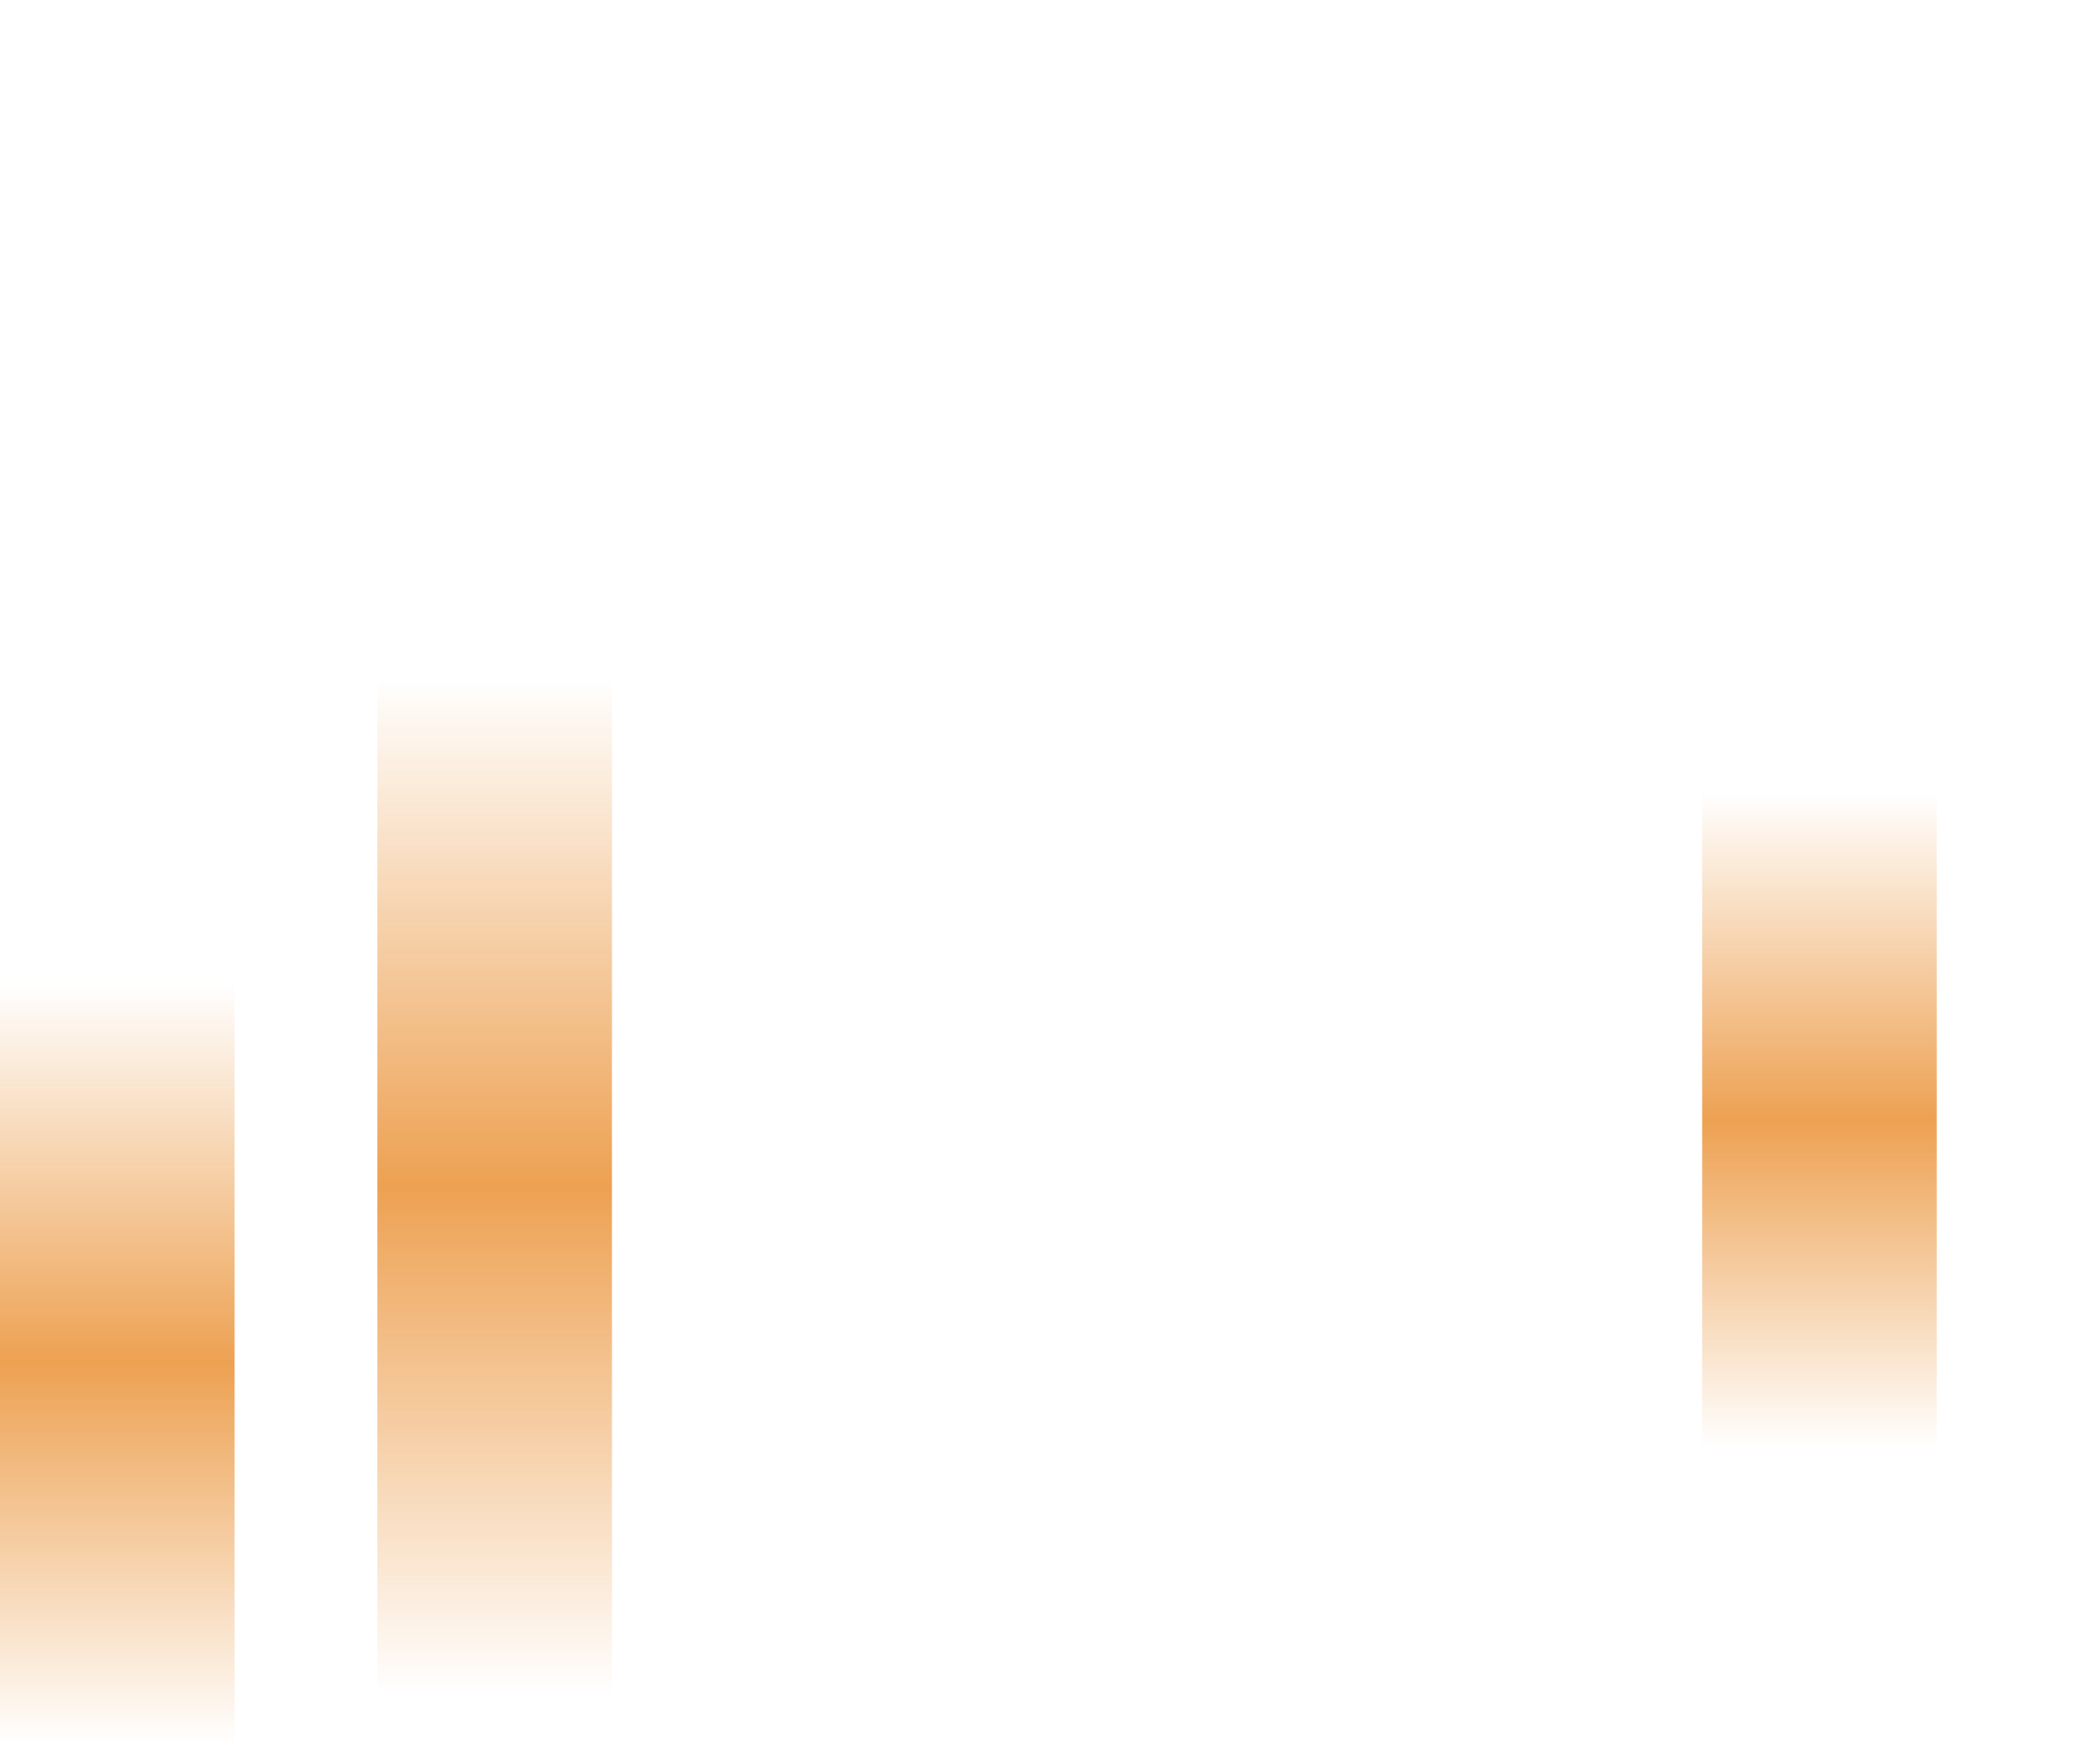 <?xml version="1.0" encoding="utf-8"?>
<!-- Generator: Adobe Illustrator 21.1.0, SVG Export Plug-In . SVG Version: 6.00 Build 0)  -->
<svg version="1.1" id="Layer_1" xmlns="http://www.w3.org/2000/svg" xmlns:xlink="http://www.w3.org/1999/xlink" x="0px" y="0px"
	 width="256px" height="213px" viewBox="0 0 256 213" style="enable-background:new 0 0 256 213;" xml:space="preserve">
<style type="text/css">
	.st0{display:none;fill:#58C9E7;}
	.st1{display:none;}
	.st2{display:inline;}
	.st3{fill:#19529C;}
	.st4{fill:#FCFDFF;}
	.st5{display:inline;fill:#FFFFFF;}
	.st6{fill:#F16A3F;}
	.st7{fill:#FFFFFF;}
	.st8{fill:none;}
	.st9{fill:#58C9E7;}
	.st10{display:inline;fill:#58C9E7;}
	.st11{fill:#0094CA;}
	.st12{fill:url(#SVGID_1_);}
	.st13{fill:url(#SVGID_2_);}
	.st14{fill:url(#SVGID_3_);}
</style>
<rect class="st0" width="256" height="213"/>
<g class="st1">
	<g class="st2">
		<g>
			<path class="st3" d="M130.6,117.1c0,0,2.9,36.8,6.7,56.5c3.8,19.9,8.7,2.7,10.1-19.6c0.9-15,1.8-38.9,1.8-38.9l-0.4-16.5l-1-19.8
				l1,19.8c-0.1,5.1,0,27.2,0,27.2c8.3,0.5,13.6-15,12.2-44.3C159.7,56.3,146.2,54,146.2,54h-18.4H112c0,0-14.6,0.9-16.3,15.8
				s-0.4,30.7,0.5,36c1.2,7.5,4.4,23.6,13.8,20.2c0,0-0.3-39.4,0.2-48.3l-1.1,19.9c0,0,0.5,23.6,1.1,32c1.4,21.4,5.9,70.1,12.5,49.1
				c1.7-5.3,4.6-22.2,5.2-29.7C129.5,128.9,130.6,117.1,130.6,117.1"/>
			<path class="st4" d="M119.5,185.5c-0.1,0-0.2,0-0.3,0c-2.1-0.2-4.6-2.2-7.3-22.1c-1.8-12.9-2.9-27.8-3.2-33.6
				c0-0.5-0.1-1.2-0.1-1.8c-1.7,0.2-3.4-0.1-4.9-1c-4.2-2.5-7.2-9.3-9-20.9c-0.7-4.5-2.3-20.7-0.5-36.4c1.9-16,17.6-17.1,17.8-17.1
				h0.1h34.4c0.6,0.1,14.8,2.8,16.1,28.9c1.1,22.1-1.5,37.5-7.5,43.3c-1.5,1.4-3.1,2.3-4.8,2.5c-0.3,8.2-0.8,18.8-1.3,26.8
				c-0.5,8.9-2.4,29.5-7.8,29.8c-2.4,0.2-4-2.8-5.4-10c-2.1-10.9-3.9-27.1-5.1-39.4c-0.4,4.2-0.8,9.1-1.2,14.7
				c-0.7,7.8-3.6,24.7-5.3,30C123.1,182.3,121.8,185.5,119.5,185.5z M111.5,126c0.1,1.4,0.1,2.6,0.2,3.6c2.1,31.6,5.4,50.1,7.7,52.6
				c0.3-0.4,0.9-1.4,1.7-3.9c1.6-5.1,4.5-21.8,5.1-29.3c1.7-20,2.7-31.9,2.8-32h3.1c0,0.4,3,37,6.6,56.4c0.9,5,1.8,6.7,2.2,7.3
				c1.5-1.9,3.9-11.6,4.8-26.7c0.5-8.8,1.1-20.9,1.4-29.3c0-4.6-0.1-21.6,0-26l-1-19.8l3.1-0.2l1,19.9l0,0l0.4,16.5l0,0
				c0,0.1-0.1,3.7-0.3,9c0.9-0.2,1.7-0.7,2.5-1.5c5.1-5.1,7.6-20.4,6.5-41c-1.1-22.5-12.2-25.7-13.4-26H112
				c-0.9,0.1-13.3,1.2-14.9,14.4c-1.8,15.3-0.2,31.2,0.5,35.6c1.7,10.5,4.2,16.7,7.5,18.7c1,0.6,2,0.7,3.2,0.5
				c-0.5-10.3-0.8-26.9-0.8-27.1v-0.1v-0.1l1.1-19.9l0,0l0,0l3.1,0.2C111.3,86.4,111.5,124.5,111.5,126z"/>
		</g>
		<g>
			<circle class="st3" cx="127.8" cy="31.6" r="21"/>
			<path class="st4" d="M127.8,54.1c-12.4,0-22.6-10.1-22.6-22.6S115.3,9,127.8,9s22.6,10.1,22.6,22.6S140.2,54.1,127.8,54.1z
				 M127.8,12.1c-10.7,0-19.5,8.7-19.5,19.5S117,51,127.8,51s19.5-8.7,19.5-19.5S138.5,12.1,127.8,12.1z"/>
		</g>
	</g>
</g>
<g class="st1">
	<g>
		<path class="st5" d="M121.6,85.1c-0.8,0-1.5-0.6-1.6-1.4c-1.1-6.2,2.9-11.2,6.8-16.1c5.8-7.3,10.9-13.5-0.3-23.4
			C111.3,30.8,100.3,21,107.5,9c4.2-6.9,10.7-10.2,17.4-8.7c5.7,1.2,10,5.6,10.6,10.5c0.6,5.1-2.9,9.8-9.6,12.9
			c-0.8,0.4-1.8,0-2.2-0.8c-0.4-0.8,0-1.8,0.8-2.2c5.3-2.5,8.1-5.9,7.7-9.5c-0.4-3.5-3.7-6.7-7.9-7.6c-2.5-0.6-9-1-13.9,7.2
			c-5.6,9.2,2.5,17,18.3,31c13.5,12,6.4,20.9,0.7,28c-3.6,4.5-7,8.7-6.1,13.4c0.2,0.9-0.4,1.8-1.3,1.9
			C121.8,85.1,121.7,85.1,121.6,85.1z"/>
	</g>
	<g>
		<g class="st2">
			<path class="st6" d="M186.7,188.9H73.9c-31.2,0-41.9-18.1-51.7-44.8c-4.5-12.4-12.1-44.8-12.1-44.8s21.4,0,39,0h157.3
				c17.6,0,39,0,39,0s-6.4,31.4-10,42.5C226.7,168.8,215.2,188.9,186.7,188.9z"/>
			<path class="st7" d="M186.7,190.5H73.9c-15.2,0-26.4-4.1-35.1-12.9c-8.5-8.6-13.7-20.9-18.2-33c-4.5-12.3-11.9-43.7-12.2-45
				c-0.1-0.5,0-1,0.3-1.4s0.8-0.6,1.3-0.6h235.2c0.5,0,1,0.2,1.3,0.6s0.4,0.9,0.3,1.4c-0.3,1.3-6.5,31.6-10,42.7
				C227.6,171.2,215.5,190.5,186.7,190.5z M12.2,100.9c1.7,7.3,7.8,32.2,11.6,42.6c4.3,11.7,9.4,23.7,17.4,31.8s18.4,11.9,32.7,11.9
				h112.8c26.7,0,38.2-18.4,47.1-46c3-9.3,8.1-33.2,9.5-40.3C243.3,100.9,12.2,100.9,12.2,100.9z"/>
		</g>
		<g class="st2">
			<line class="st8" x1="1.7" y1="99.2" x2="254.3" y2="99.2"/>
			<path class="st7" d="M254.3,100.9H1.7c-0.9,0-1.7-0.7-1.7-1.7c0-0.9,0.7-1.7,1.7-1.7h252.6c0.9,0,1.7,0.7,1.7,1.7
				C256,100.2,255.2,100.9,254.3,100.9z"/>
		</g>
		<g class="st2">
			<line class="st8" x1="195.2" y1="189.4" x2="201" y2="211.3"/>
			<path class="st7" d="M201,213c-0.7,0-1.4-0.5-1.6-1.2l-5.7-21.9c-0.2-0.9,0.3-1.8,1.2-2s1.8,0.3,2,1.2l5.7,21.9
				c0.2,0.9-0.3,1.8-1.2,2C201.2,213,201.1,213,201,213z"/>
		</g>
		<g class="st2">
			<line class="st8" x1="64" y1="189.4" x2="58.3" y2="211.3"/>
			<path class="st7" d="M58.3,213c-0.1,0-0.3,0-0.4-0.1c-0.9-0.2-1.4-1.1-1.2-2l5.7-21.9c0.2-0.9,1.1-1.4,2-1.2
				c0.9,0.2,1.4,1.1,1.2,2l-5.7,21.9C59.7,212.5,59,213,58.3,213z"/>
		</g>
	</g>
	<g class="st2">
		<g>
			<g>
				<path class="st7" d="M26.9,81.5L26.9,81.5c-1-0.1-1.7-0.8-1.7-1.8c0.4-6.2-0.6-7.5-5.3-12.3c-5.3-5.5-10.4-11.8-8.1-16.9
					c0.4-0.8,1.4-1.2,2.2-0.8s1.2,1.4,0.8,2.2c-1.7,3.7,5.2,10.9,7.5,13.2c5,5.2,6.7,7.3,6.2,14.8C28.5,80.8,27.8,81.5,26.9,81.5z"
					/>
			</g>
			<g>
				<path class="st7" d="M50.6,78c-0.4,0-0.8-0.2-1.2-0.5c-0.7-0.6-0.7-1.7,0-2.4c6.9-7.1,12.5-14.1,5.4-22
					c-4.1-4.6-6.1-9.4-5.8-14.4c0.4-8.1,6.5-13.6,6.7-13.8c0.7-0.6,1.7-0.6,2.4,0.1c0.6,0.7,0.6,1.7-0.1,2.4
					c-0.1,0-5.3,4.8-5.6,11.5c-0.2,4.1,1.5,8.1,4.9,12c9.8,10.8-0.1,21.1-5.5,26.6C51.5,77.8,51,78,50.6,78z"/>
			</g>
		</g>
		<g>
			<path class="st7" d="M37.1,66.2c-0.4,0-0.7-0.1-1.1-0.4c-0.3-0.3-8.3-6.9-4.7-15.3c4.2-9.8,3.8-10.2,0.5-13.9
				c-0.6-0.7-0.6-1.7,0.1-2.4c0.7-0.6,1.7-0.6,2.4,0.1c4.7,5.3,4.3,7.3,0.1,17.4c-2.6,6.2,3.7,11.4,3.7,11.4
				c0.7,0.6,0.8,1.6,0.2,2.3C38.1,66,37.6,66.2,37.1,66.2z"/>
		</g>
	</g>
	<g class="st2">
		<g>
			<g>
				<path class="st7" d="M219.5,81.5c-0.9,0-1.6-0.7-1.7-1.6c-0.4-7.5,1.3-9.7,6.2-14.8c2.3-2.3,9.1-9.5,7.5-13.2
					c-0.4-0.8,0-1.8,0.8-2.2s1.8,0,2.2,0.8c2.3,5.1-2.8,11.4-8.1,16.9c-4.7,4.9-5.7,6.1-5.3,12.3C221.2,80.6,220.5,81.4,219.5,81.5
					L219.5,81.5z"/>
			</g>
			<g>
				<path class="st7" d="M195.8,78c-0.4,0-0.9-0.2-1.2-0.5c-5.4-5.5-15.3-15.7-5.5-26.6c3.5-3.9,5.2-7.9,4.9-12
					c-0.3-6.7-5.6-11.5-5.6-11.5c-0.7-0.6-0.7-1.7-0.1-2.4c0.6-0.7,1.7-0.7,2.4-0.1c0.3,0.2,6.3,5.7,6.7,13.8
					c0.3,5-1.7,9.9-5.8,14.4c-7.1,7.9-1.5,14.9,5.4,22c0.6,0.7,0.6,1.7,0,2.4C196.6,77.8,196.2,78,195.8,78z"/>
			</g>
		</g>
		<g>
			<path class="st7" d="M209.3,66.2c-0.5,0-1-0.2-1.3-0.6c-0.6-0.7-0.5-1.8,0.2-2.3c0.3-0.2,6.3-5.3,3.7-11.4
				c-4.3-10.2-4.6-12.2,0.1-17.4c0.6-0.7,1.7-0.8,2.4-0.1c0.7,0.6,0.8,1.7,0.1,2.4c-3.3,3.7-3.6,4.1,0.5,13.9
				c3.6,8.5-4.4,15-4.7,15.3C210,66.1,209.6,66.2,209.3,66.2z"/>
		</g>
	</g>
</g>
<g class="st1">
	<g class="st2">
		<g>
			<polygon class="st9" points="106.5,44 115.6,76.4 148.5,67.7 139.1,34.9 			"/>
			<g>
				<path class="st7" d="M149.5,69.5c-0.1,0-0.3,0.1-0.4,0.1l-33.2,9.1c-0.4,0.1-0.9,0-1.3-0.2c-0.4-0.3-0.7-0.6-0.8-1l-9.1-33.2
					c-0.3-0.9,0.3-1.8,1.2-2l33.2-9.1c0.4-0.1,0.9,0,1.3,0.2c0.4,0.3,0.7,0.6,0.8,1l9.1,33.2C150.5,68.3,150.1,69.1,149.5,69.5z
					 M116.6,75l30-8.2l-8.2-30l-30,8.2L116.6,75z"/>
			</g>
		</g>
		<g class="st1">
			<polygon class="st10" points="121.2,74.6 134.1,105.7 165.8,93.2 152.5,61.7 			"/>
			<g class="st2">
				<path class="st7" d="M166.9,94.8c-0.1,0.1-0.2,0.2-0.4,0.2l-31.9,12.9c-0.4,0.2-0.9,0.1-1.3-0.1s-0.7-0.5-0.9-0.9l-12.9-31.9
					c-0.4-0.8,0.1-1.8,0.9-2.1l31.9-12.9c0.4-0.2,0.9-0.1,1.3,0.1c0.4,0.2,0.7,0.5,0.9,0.9l12.9,31.9
					C167.8,93.5,167.5,94.4,166.9,94.8z M134.9,104.2l28.9-11.7l-11.7-28.9l-28.9,11.7L134.9,104.2z"/>
			</g>
		</g>
		<g class="st1">
			<polygon class="st10" points="103,68.2 95,100.9 128,109.5 135.9,76.2 			"/>
			<g class="st2">
				<path class="st7" d="M128,111.5c-0.1,0-0.3,0-0.4-0.1L94.2,103c-0.4-0.1-0.8-0.4-1-0.8s-0.3-0.8-0.2-1.3l8.4-33.4
					c0.2-0.9,1.1-1.4,2-1.2l33.4,8.4c0.4,0.1,0.8,0.4,1,0.8s0.3,0.8,0.2,1.3l-8.4,33.4C129.4,111,128.7,111.5,128,111.5z
					 M96.6,100.2l30.2,7.6l7.6-30.2L104.2,70L96.6,100.2z"/>
			</g>
		</g>
	</g>
</g>
<g class="st1">
	<g>
		<polygon class="st10" points="44.2,77.1 44.2,97.5 23.7,97 23.7,77.1 		"/>
		<g class="st2">
			<path class="st7" d="M44.6,99.7l-21.2-0.2c-1,0-1.7-0.8-1.7-1.7l0.2-21.2c0-1,0.8-1.7,1.7-1.7l0,0L44.8,75c1,0,1.7,0.8,1.7,1.7
				l-0.2,21.2C46.3,98.9,45.5,99.7,44.6,99.7L44.6,99.7z M25.2,78.2L25,96l17.8,0.2l0.2-17.8L25.2,78.2z"/>
		</g>
	</g>
	<g>
		<polygon class="st10" points="62.2,56 60,76 39.2,73.7 41,53.2 		"/>
		<g class="st2">
			<path class="st7" d="M59.6,78.1l-21.1-2.4c-1-0.1-1.6-0.9-1.5-1.8l2.4-21c0.1-0.5,0.4-0.9,0.7-1.1c0.4-0.3,0.8-0.4,1.3-0.4
				l21.1,2.4c1,0.1,1.6,0.9,1.5,1.8l-2.4,21.1c-0.1,0.5-0.4,0.9-0.7,1.1c-0.1,0-0.2,0.1-0.3,0.1C60.3,78.1,59.9,78.2,59.6,78.1z
				 M42.7,54.8l-2,17.7l17.7,2l2-17.7L42.7,54.8z"/>
		</g>
	</g>
	<g>
		<polygon class="st10" points="59.4,72 76.4,83.6 64.9,100.9 48.2,89.8 		"/>
		<g class="st2">
			<path class="st7" d="M64.3,102.5L46.5,90.7c-0.8-0.5-1-1.5-0.5-2.3l11.7-17.6c0.3-0.4,0.7-0.6,1.1-0.7c0.5-0.1,0.9,0,1.3,0.2
				L77.8,82c0.8,0.5,1,1.5,0.5,2.3l-11.8,17.7c-0.3,0.4-0.7,0.6-1.1,0.7c-0.1,0-0.2,0-0.3,0C64.9,102.8,64.5,102.7,64.3,102.5z
				 M59.7,74l-9.8,14.9l14.9,9.8l9.8-14.9L59.7,74z"/>
		</g>
	</g>
</g>
<g class="st1">
	<g class="st2">
		<polygon class="st9" points="217.8,77.4 217.8,97.5 238,97 238,77.4 		"/>
		<g>
			<path class="st7" d="M217.4,99.6c-0.9,0-1.7-0.7-1.7-1.7L215.5,77c0-0.9,0.7-1.7,1.7-1.7l20.9-0.2l0,0c0.9,0,1.7,0.7,1.7,1.7
				l0.2,20.9c0,0.9-0.7,1.7-1.7,1.7L217.4,99.6L217.4,99.6z M218.9,78.6l0.2,17.6l17.6-0.2l-0.2-17.6L218.9,78.6z"/>
		</g>
	</g>
	<g>
		<polygon class="st10" points="200.1,56.5 202.2,76.2 222.8,74 221,53.8 		"/>
		<g class="st2">
			<path class="st7" d="M201.6,78.2c-0.1,0-0.2-0.1-0.3-0.1c-0.3-0.3-0.6-0.6-0.7-1.1l-2.4-20.9c-0.1-0.9,0.5-1.7,1.5-1.8l20.9-2.4
				c0.4,0,0.8,0.1,1.2,0.4c0.3,0.3,0.6,0.6,0.7,1.1l2.4,20.7c0.1,0.9-0.5,1.7-1.5,1.8l-20.9,2.4C202.3,78.4,201.9,78.3,201.6,78.2z
				 M201.8,57.3l2,17.5l17.5-2l-2-17.5L201.8,57.3z"/>
		</g>
	</g>
	<g>
		<polygon class="st10" points="202.8,72.3 186,83.8 197.4,100.9 213.9,89.9 		"/>
		<g class="st2">
			<path class="st7" d="M197.1,102.7c-0.1,0-0.2,0-0.3,0c-0.4-0.1-0.8-0.3-1.1-0.7l-11.6-17.5c-0.5-0.8-0.3-1.8,0.5-2.3l17.5-11.6
				c0.4-0.2,0.8-0.3,1.3-0.2c0.4,0.1,0.8,0.3,1.1,0.7L216,88.5c0.5,0.8,0.3,1.8-0.5,2.3L198,102.4
				C197.8,102.6,197.4,102.7,197.1,102.7z M187.8,84l9.7,14.7l14.7-9.7l-9.7-14.7L187.8,84z"/>
		</g>
	</g>
</g>
<g class="st1">
	<g class="st2">
		<g>
			<path class="st11" d="M186.7,188.9H73.9c-31.2,0-41.9-18.1-51.7-44.8c-4.5-12.4-12.1-44.8-12.1-44.8s21.4,0,39,0h157.3
				c17.6,0,39,0,39,0s-6.4,31.4-10,42.5C226.7,168.8,215.2,188.9,186.7,188.9z"/>
			<path class="st7" d="M186.7,190.5H73.9c-15.2,0-26.4-4.1-35.1-12.9c-8.5-8.6-13.7-20.9-18.2-33c-4.5-12.4-11.9-43.7-12.2-45
				c-0.1-0.5,0-1,0.3-1.4s0.8-0.6,1.3-0.6h235.3c0.5,0,1,0.2,1.3,0.6s0.4,0.9,0.3,1.4c-0.3,1.3-6.5,31.6-10,42.7
				C227.6,171.2,215.5,190.5,186.7,190.5z M12.2,100.9c1.7,7.3,7.8,32.2,11.6,42.6c4.3,11.7,9.4,23.7,17.4,31.8s18.4,11.9,32.7,11.9
				h112.8c26.7,0,38.2-18.4,47.1-46c3-9.3,8.1-33.2,9.5-40.3C243.3,100.9,12.2,100.9,12.2,100.9z"/>
		</g>
		<g>
			<polyline class="st11" points="1.7,99.2 121.5,99.2 254.3,99.2 			"/>
			<path class="st7" d="M254.3,100.9H1.7c-0.9,0-1.7-0.7-1.7-1.7s0.7-1.7,1.7-1.7h252.7c0.9,0,1.7,0.7,1.7,1.7
				S255.3,100.9,254.3,100.9z"/>
		</g>
		<g>
			<line class="st8" x1="195.3" y1="189.4" x2="201" y2="211.3"/>
			<path class="st7" d="M201,213c-0.7,0-1.4-0.5-1.6-1.2l-5.7-21.9c-0.2-0.9,0.3-1.8,1.2-2s1.8,0.3,2,1.2l5.7,21.9
				c0.2,0.9-0.3,1.8-1.2,2C201.3,213,201.1,213,201,213z"/>
		</g>
		<g>
			<line class="st8" x1="64" y1="189.4" x2="58.3" y2="211.3"/>
			<path class="st7" d="M58.3,213c-0.1,0-0.3,0-0.4-0.1c-0.9-0.2-1.4-1.1-1.2-2l5.7-21.9c0.2-0.9,1.1-1.4,2-1.2
				c0.9,0.2,1.4,1.1,1.2,2l-5.7,21.9C59.7,212.5,59,213,58.3,213z"/>
		</g>
	</g>
</g>
<g class="st1">
	<path class="st5" d="M154.8,49.2c-0.6-0.7-0.5-1.7,0.2-2.3c0,0,6.3-5.1,3.8-11.4c-4.1-10.1-4.5-12.1,0.3-17.4
		c0.7-0.7,1.7-0.7,2.4-0.1c0.7,0.7,0.7,1.7,0.1,2.4c-3.3,3.7-3.7,4.1,0.4,13.9c3.5,8.4-4.5,15-4.8,15.3c-0.4,0.3-0.7,0.4-1.1,0.4
		C155.5,50,155,49.8,154.8,49.2z"/>
</g>
<g class="st1">
	<path class="st5" d="M125.3,37.8c-0.9-0.5-1.2-1.5-0.7-2.3c2.9-5.5,2.5-7,0.2-13.4c-2.6-7.2-4.6-15-0.4-18.7
		c0.7-0.6,1.8-0.5,2.3,0.2s0.5,1.8-0.2,2.3c-3,2.7,0.3,12.1,1.4,15.1c2.4,6.7,3,9.4-0.4,16C127,37.8,126.1,38.2,125.3,37.8
		L125.3,37.8z"/>
</g>
<g class="st1">
	<path class="st5" d="M92.6,56.2c-5.1-5.8-14.4-16.6-4.1-26.9c3.6-3.7,5.5-7.6,5.5-11.7c0.1-6.7-4.9-11.8-5-11.8
		c-0.7-0.7-0.6-1.7,0-2.4c0.7-0.7,1.7-0.6,2.4,0c0.2,0.2,6,6,6,14.1c0,5-2.2,9.7-6.6,14.1c-7.5,7.5-2.3,14.8,4.2,22.3
		c0.7,0.7,0.6,1.8-0.1,2.4c-0.4,0.3-0.8,0.5-1.2,0.4C93.4,56.8,92.9,56.5,92.6,56.2z"/>
</g>
<linearGradient id="SVGID_1_" gradientUnits="userSpaceOnUse" x1="14.292" y1="212.762" x2="14.292" y2="119.621">
	<stop  offset="0" style="stop-color:#EDA152;stop-opacity:0"/>
	<stop  offset="7.349396e-02" style="stop-color:#EDA152;stop-opacity:0.147"/>
	<stop  offset="0.5" style="stop-color:#EDA152"/>
	<stop  offset="0.966" style="stop-color:#EDA152;stop-opacity:6.626934e-02"/>
	<stop  offset="0.999" style="stop-color:#EDA152;stop-opacity:0"/>
</linearGradient>
<rect x="0" y="119.6" class="st12" width="28.6" height="93.1"/>
<linearGradient id="SVGID_2_" gradientUnits="userSpaceOnUse" x1="60.298" y1="206.619" x2="60.298" y2="82.478">
	<stop  offset="0" style="stop-color:#EDA152;stop-opacity:0"/>
	<stop  offset="7.349396e-02" style="stop-color:#EDA152;stop-opacity:0.147"/>
	<stop  offset="0.5" style="stop-color:#EDA152"/>
	<stop  offset="0.966" style="stop-color:#EDA152;stop-opacity:6.626934e-02"/>
	<stop  offset="0.999" style="stop-color:#EDA152;stop-opacity:0"/>
</linearGradient>
<rect x="46" y="82.5" class="st13" width="28.6" height="124.1"/>
<linearGradient id="SVGID_3_" gradientUnits="userSpaceOnUse" x1="221.775" y1="176.619" x2="221.775" y2="96.427">
	<stop  offset="0" style="stop-color:#EDA152;stop-opacity:0"/>
	<stop  offset="7.349396e-02" style="stop-color:#EDA152;stop-opacity:0.147"/>
	<stop  offset="0.5" style="stop-color:#EDA152"/>
	<stop  offset="0.966" style="stop-color:#EDA152;stop-opacity:6.626934e-02"/>
	<stop  offset="0.999" style="stop-color:#EDA152;stop-opacity:0"/>
</linearGradient>
<rect x="207.5" y="96.4" class="st14" width="28.6" height="80.2"/>
</svg>
